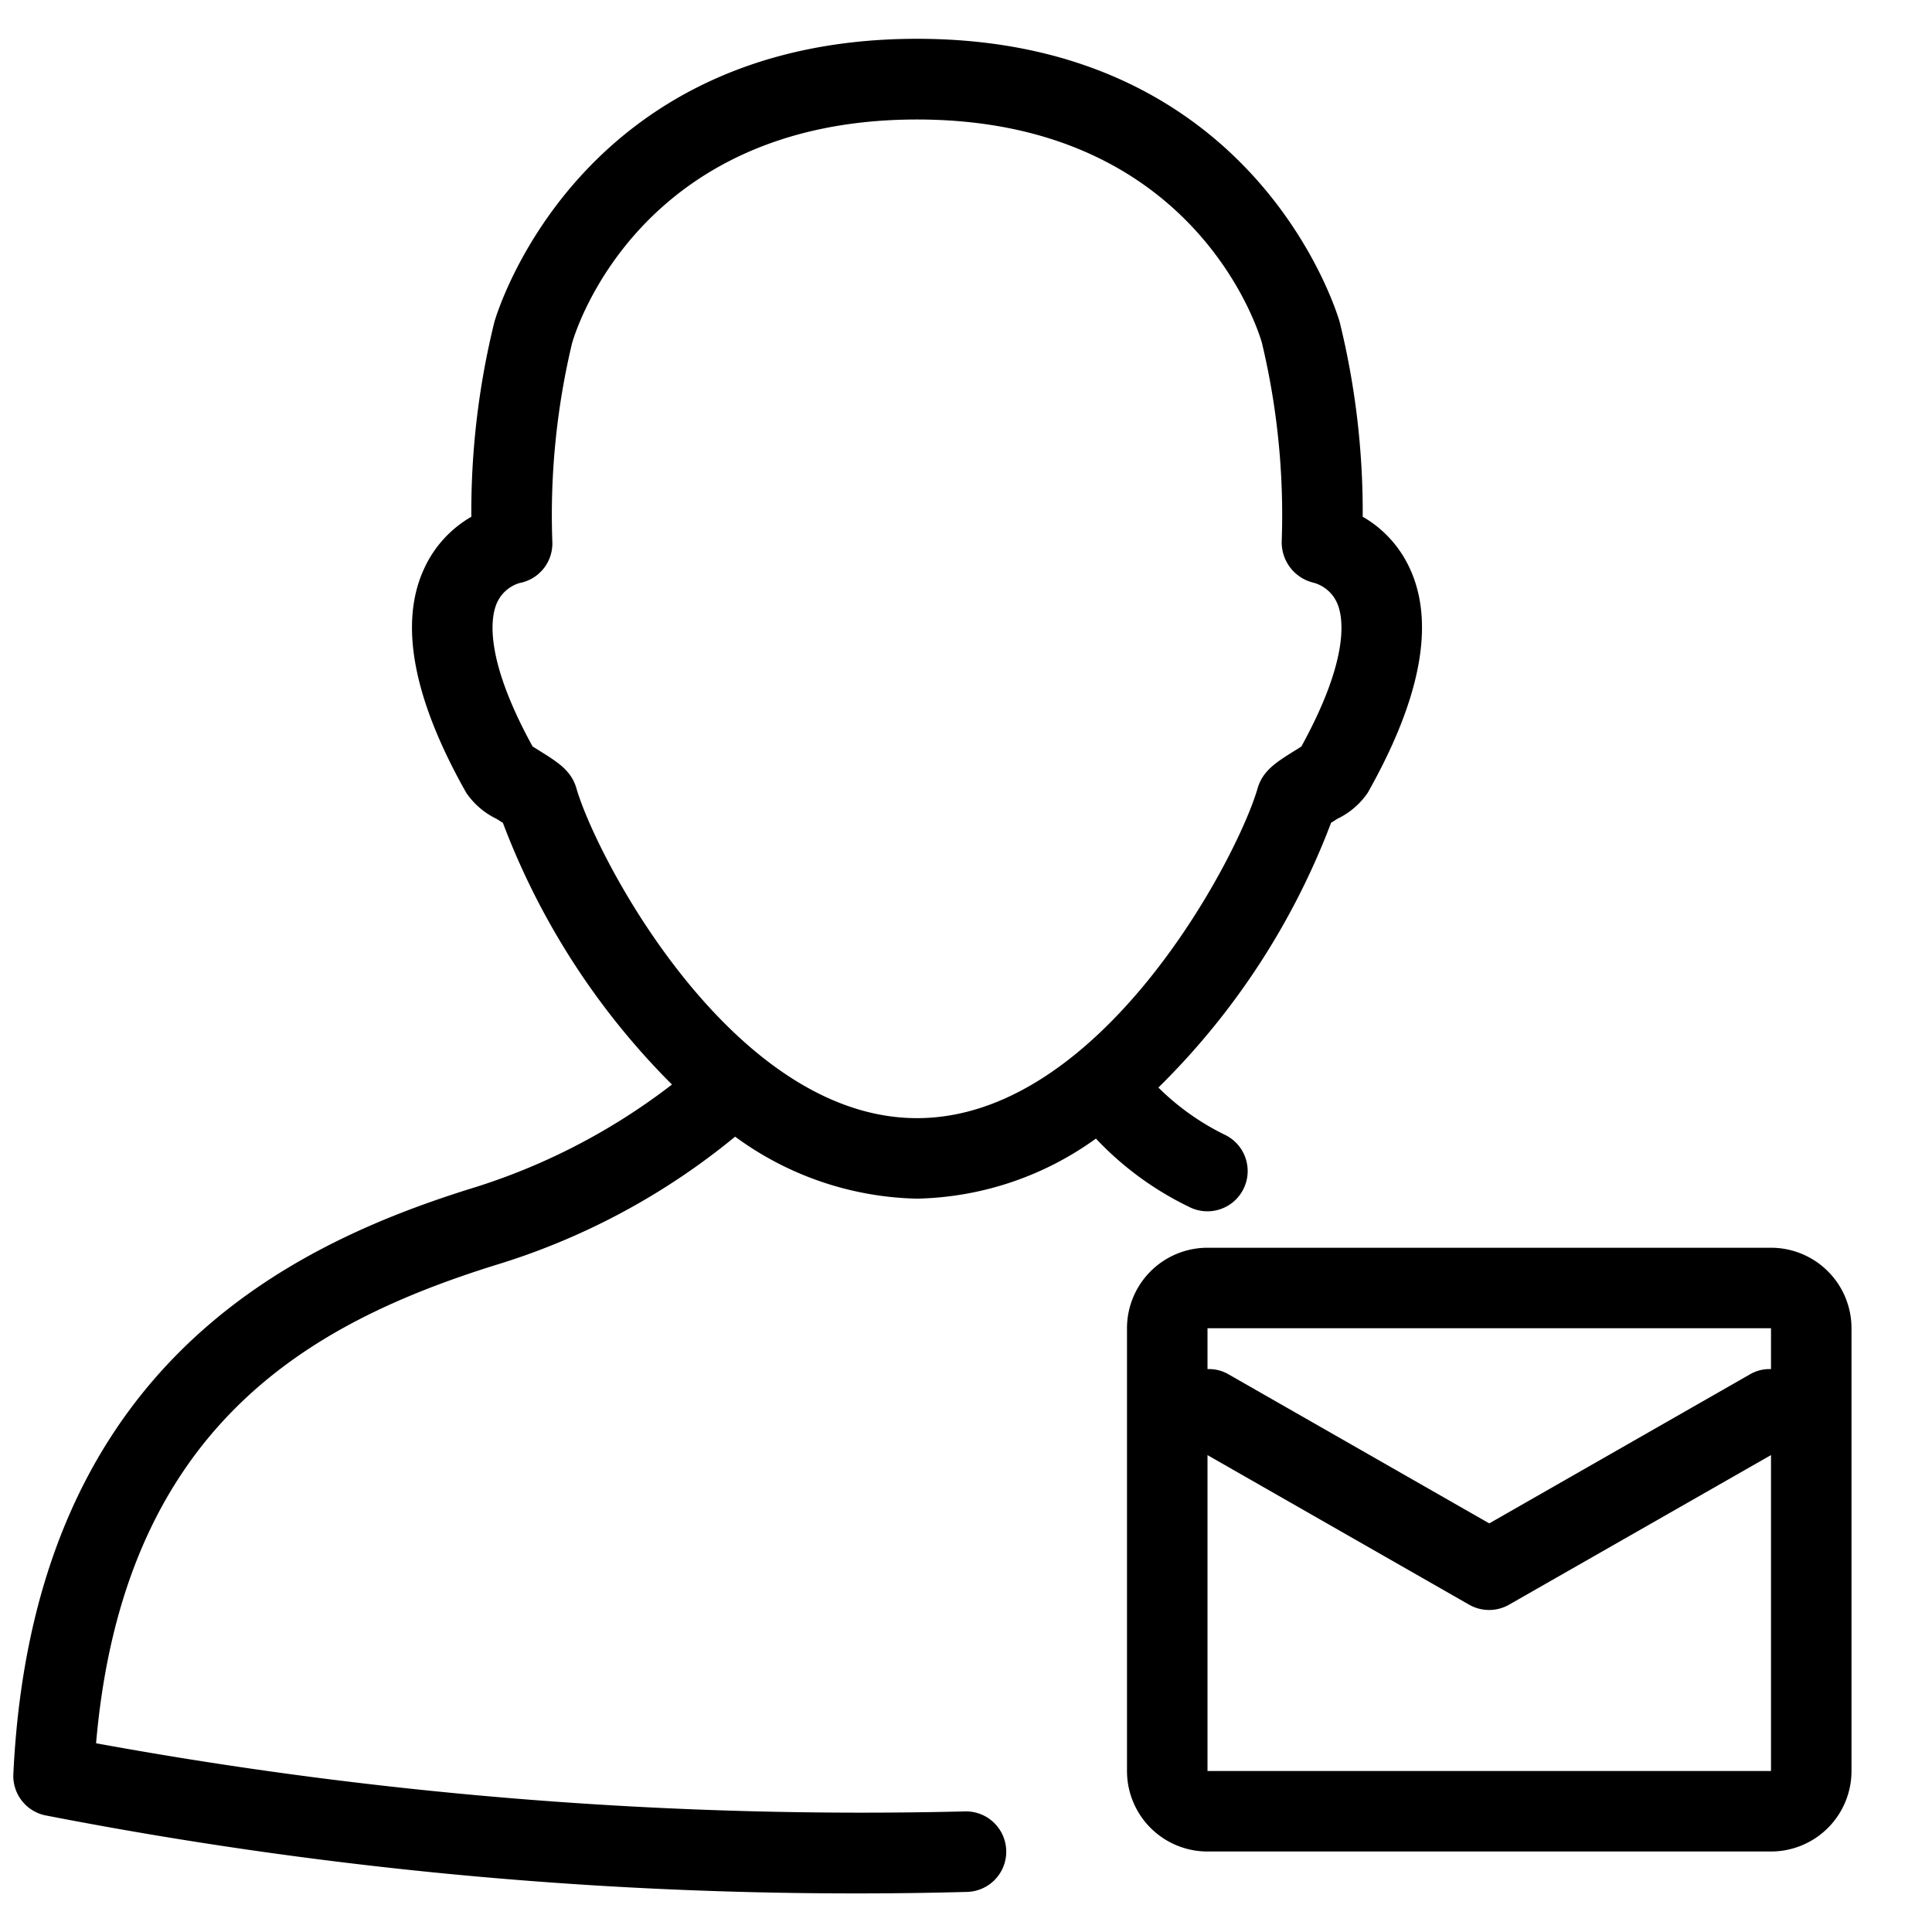 <svg xmlns="http://www.w3.org/2000/svg" viewBox="0 0 48 48">
  <title>mail-user</title>
  <g id="mail">
    <g>
      <path d="M12.253,31.448a17.291,17.291,0,0,0,6.011-3.208,7.9,7.9,0,0,0,4.52,1.54,7.854,7.854,0,0,0,4.444-1.492,7.881,7.881,0,0,0,2.309,1.694,1,1,0,0,0,.922-1.775A6.22,6.22,0,0,1,28.78,27.02a18.335,18.335,0,0,0,4.29-6.578l.158-.1a1.908,1.908,0,0,0,.753-.646c1.325-2.346,1.676-4.224,1.041-5.582a2.846,2.846,0,0,0-1.166-1.276A19.74,19.74,0,0,0,33.284,8c-.02-.07-2-7.036-10.5-7.036S12.3,7.932,12.281,8.006a19.731,19.731,0,0,0-.571,4.833,2.853,2.853,0,0,0-1.167,1.277c-.635,1.357-.284,3.235,1.04,5.579a1.912,1.912,0,0,0,.755.65l.157.1a18.333,18.333,0,0,0,4.2,6.5,15.739,15.739,0,0,1-5.045,2.6C7.02,31,.808,34.1.332,44.071A1,1,0,0,0,1.116,45.1a105.248,105.248,0,0,0,20.219,1.941q1.326,0,2.693-.037a1,1,0,1,0-.057-2A105.723,105.723,0,0,1,2.387,43.311C3.068,35.41,7.735,32.874,12.253,31.448ZM14.32,19.582c-.128-.439-.463-.647-.927-.936l-.161-.1c-1.226-2.233-1.032-3.23-.889-3.56a.9.9,0,0,1,.562-.5,1,1,0,0,0,.817-1.038,18.393,18.393,0,0,1,.49-4.918c.063-.227,1.633-5.561,8.57-5.561S31.291,8.3,31.352,8.518a18.423,18.423,0,0,1,.492,4.927,1.03,1.03,0,0,0,.794,1.033.9.9,0,0,1,.584.509c.144.33.337,1.327-.89,3.56l-.159.1c-.466.29-.8.5-.928.938-.5,1.735-3.888,8.195-8.462,8.195S14.82,21.32,14.32,19.582Z"/>
      <path d="M44,31H30a2,2,0,0,0-2,2V44a2,2,0,0,0,2,2H44a2,2,0,0,0,2-2V33A2,2,0,0,0,44,31Zm0,2v1.015a.968.968,0,0,0-.5.117L37,37.848l-6.5-3.716a.967.967,0,0,0-.5-.117V33ZM30,44V36.152l6.5,3.716a1,1,0,0,0,.992,0L44,36.151V44Z"/>
    </g>
  </g>
</svg>
